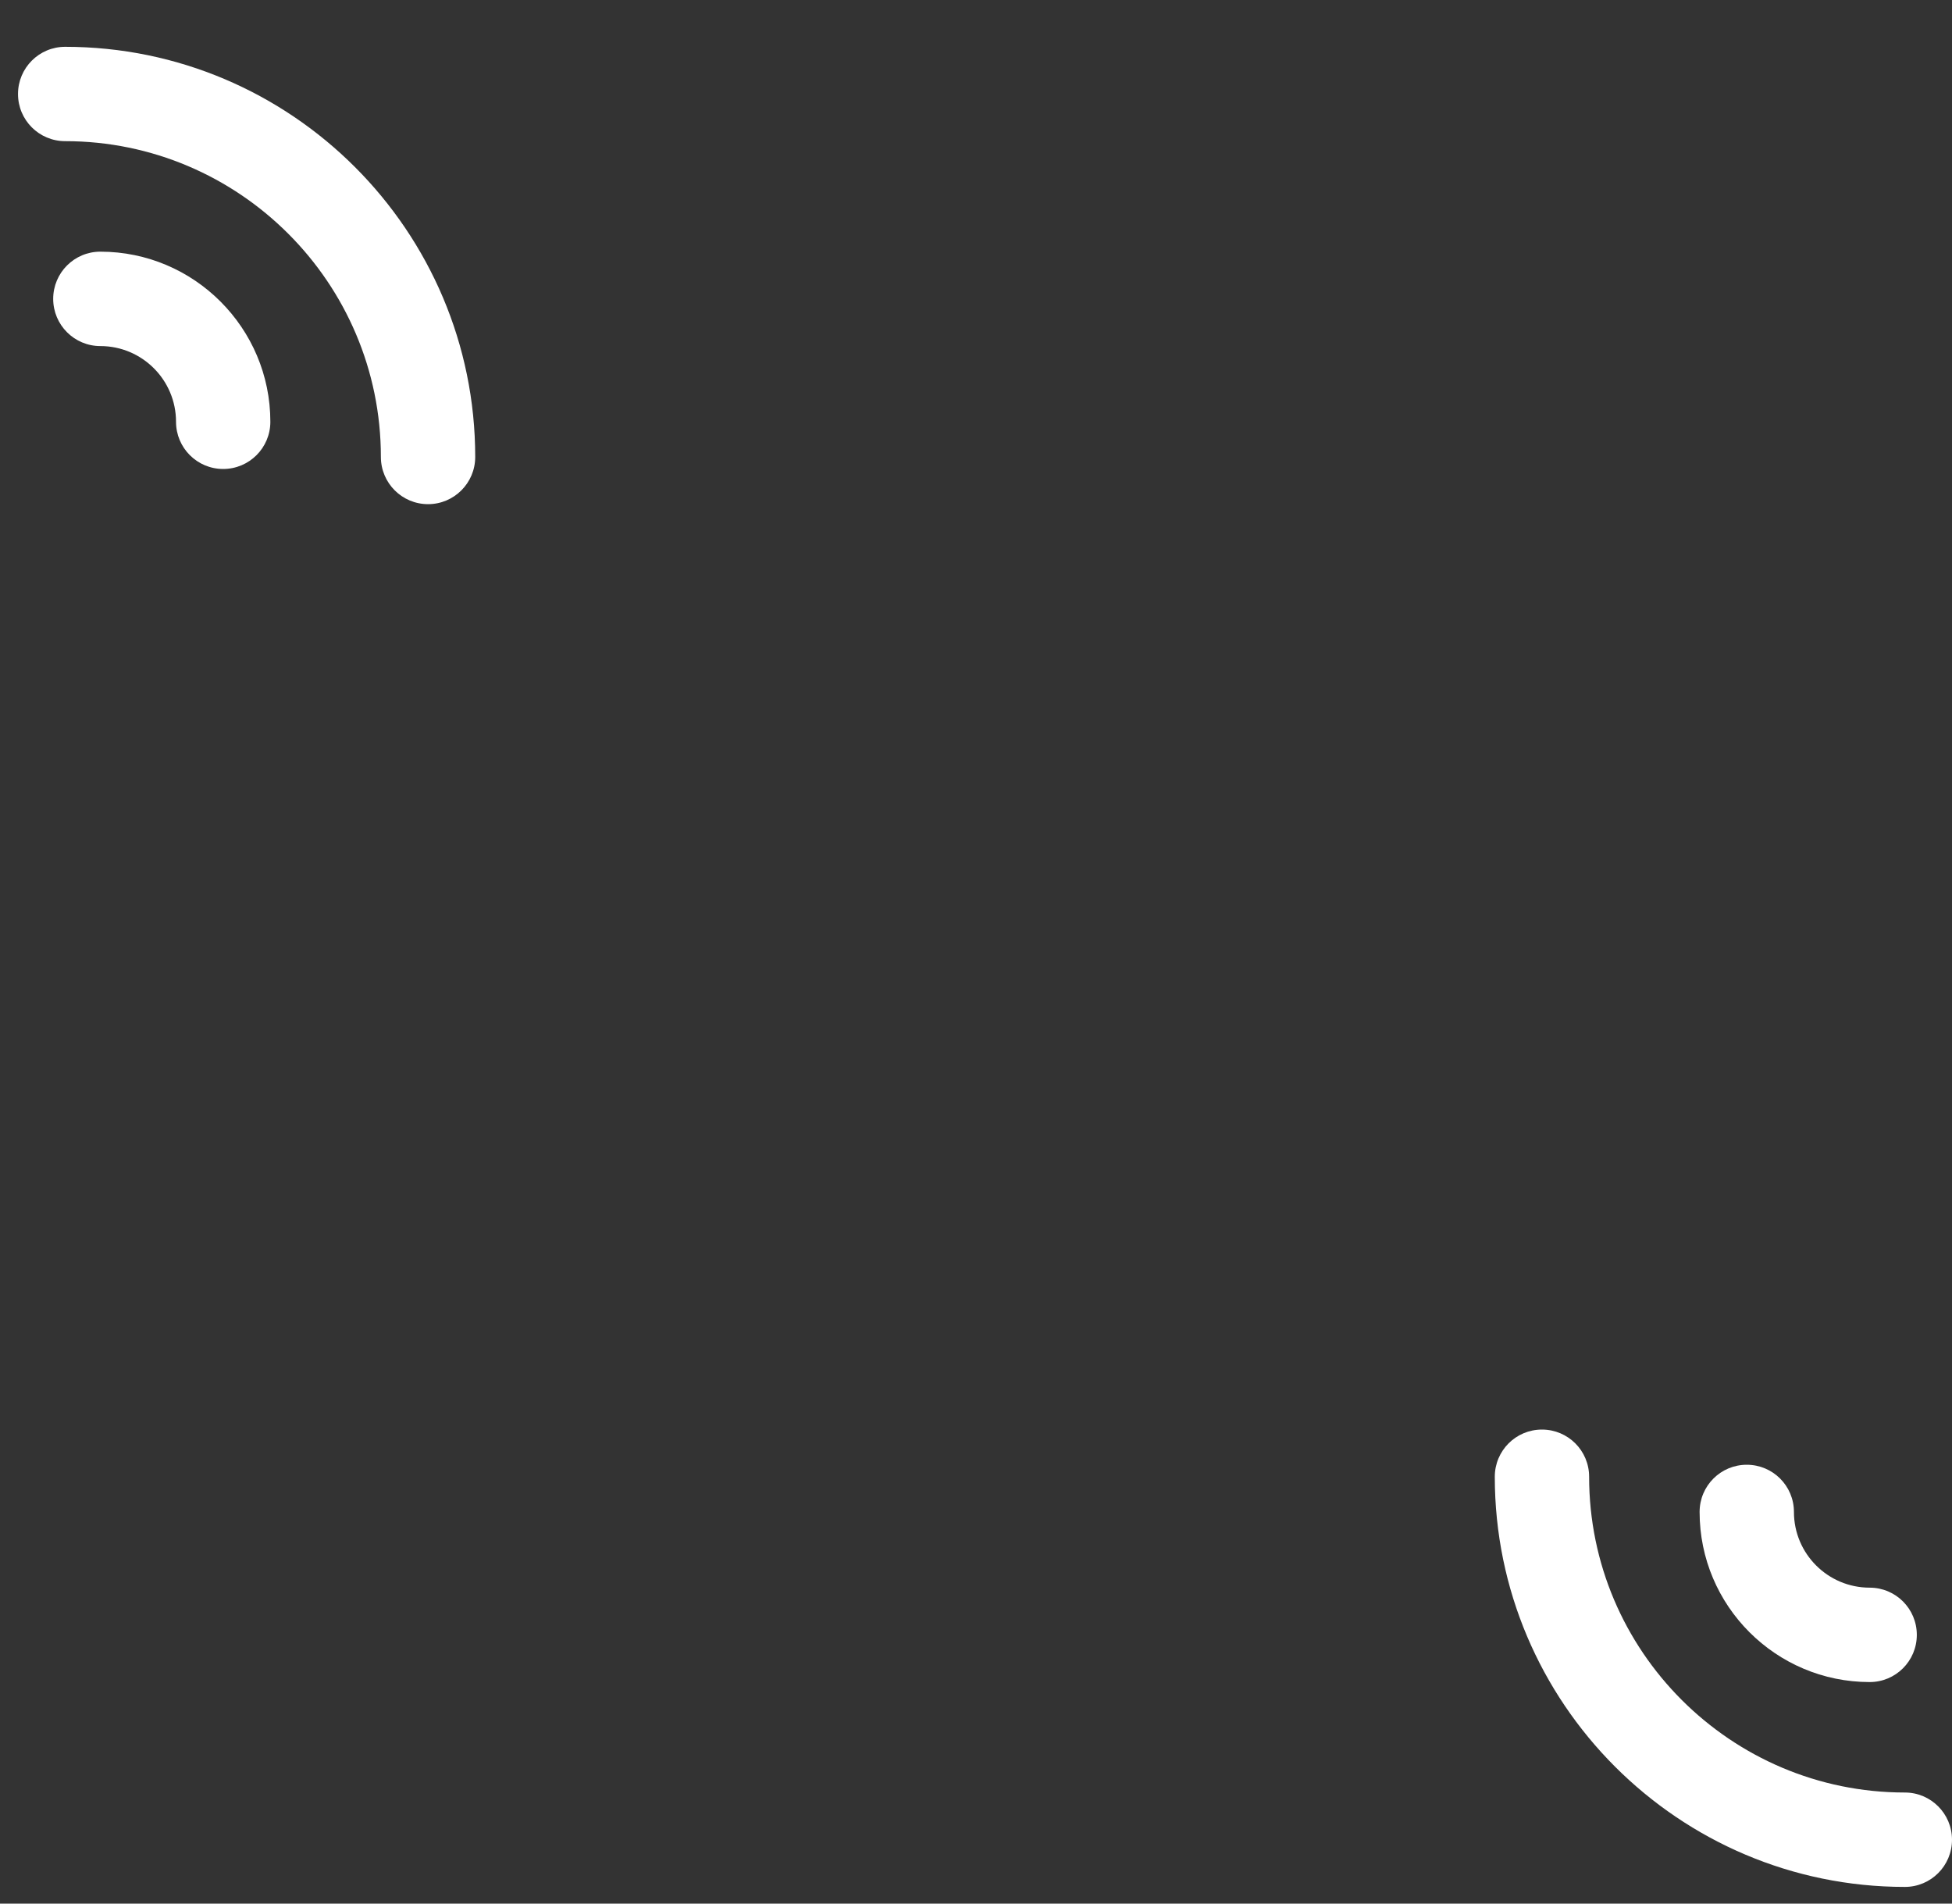 <svg width="40" height="39" viewBox="0 0 40 39" fill="none" xmlns="http://www.w3.org/2000/svg">
<rect x="0" y="0" width="40" height="39" fill="#333333" stroke="none"/>
<path d="M39.034 36.724C35.467 36.724 32.564 33.822 32.564 30.255C32.564 29.72 32.132 29.288 31.597 29.288C31.063 29.288 30.631 29.72 30.631 30.255C30.631 34.889 34.4 38.658 39.034 38.658C39.568 38.658 40 38.226 40 37.691C40 37.157 39.567 36.724 39.034 36.724Z" fill="white"/>
<path d="M38.313 34.461C38.847 34.461 39.279 34.029 39.279 33.494C39.279 32.959 38.847 32.527 38.313 32.527C37.456 32.527 36.761 31.831 36.761 30.976C36.761 30.441 36.329 30.009 35.794 30.009C35.26 30.009 34.828 30.441 34.828 30.976C34.827 32.898 36.39 34.461 38.313 34.461Z" fill="white"/>
<path d="M1.335 2.892C4.903 2.892 7.805 5.795 7.805 9.362C7.805 9.896 8.238 10.329 8.772 10.329C9.305 10.329 9.738 9.896 9.738 9.362C9.738 4.728 5.968 0.959 1.335 0.959C0.802 0.959 0.369 1.391 0.369 1.926C0.369 2.46 0.801 2.892 1.335 2.892Z" fill="white"/>
<path d="M1.09 6.123C1.09 6.657 1.523 7.09 2.056 7.09C2.912 7.09 3.607 7.785 3.607 8.641C3.607 9.176 4.04 9.608 4.573 9.608C5.107 9.608 5.54 9.176 5.54 8.641C5.54 6.719 3.977 5.156 2.056 5.156C1.523 5.156 1.09 5.588 1.09 6.123Z" fill="white"/>
</svg>
